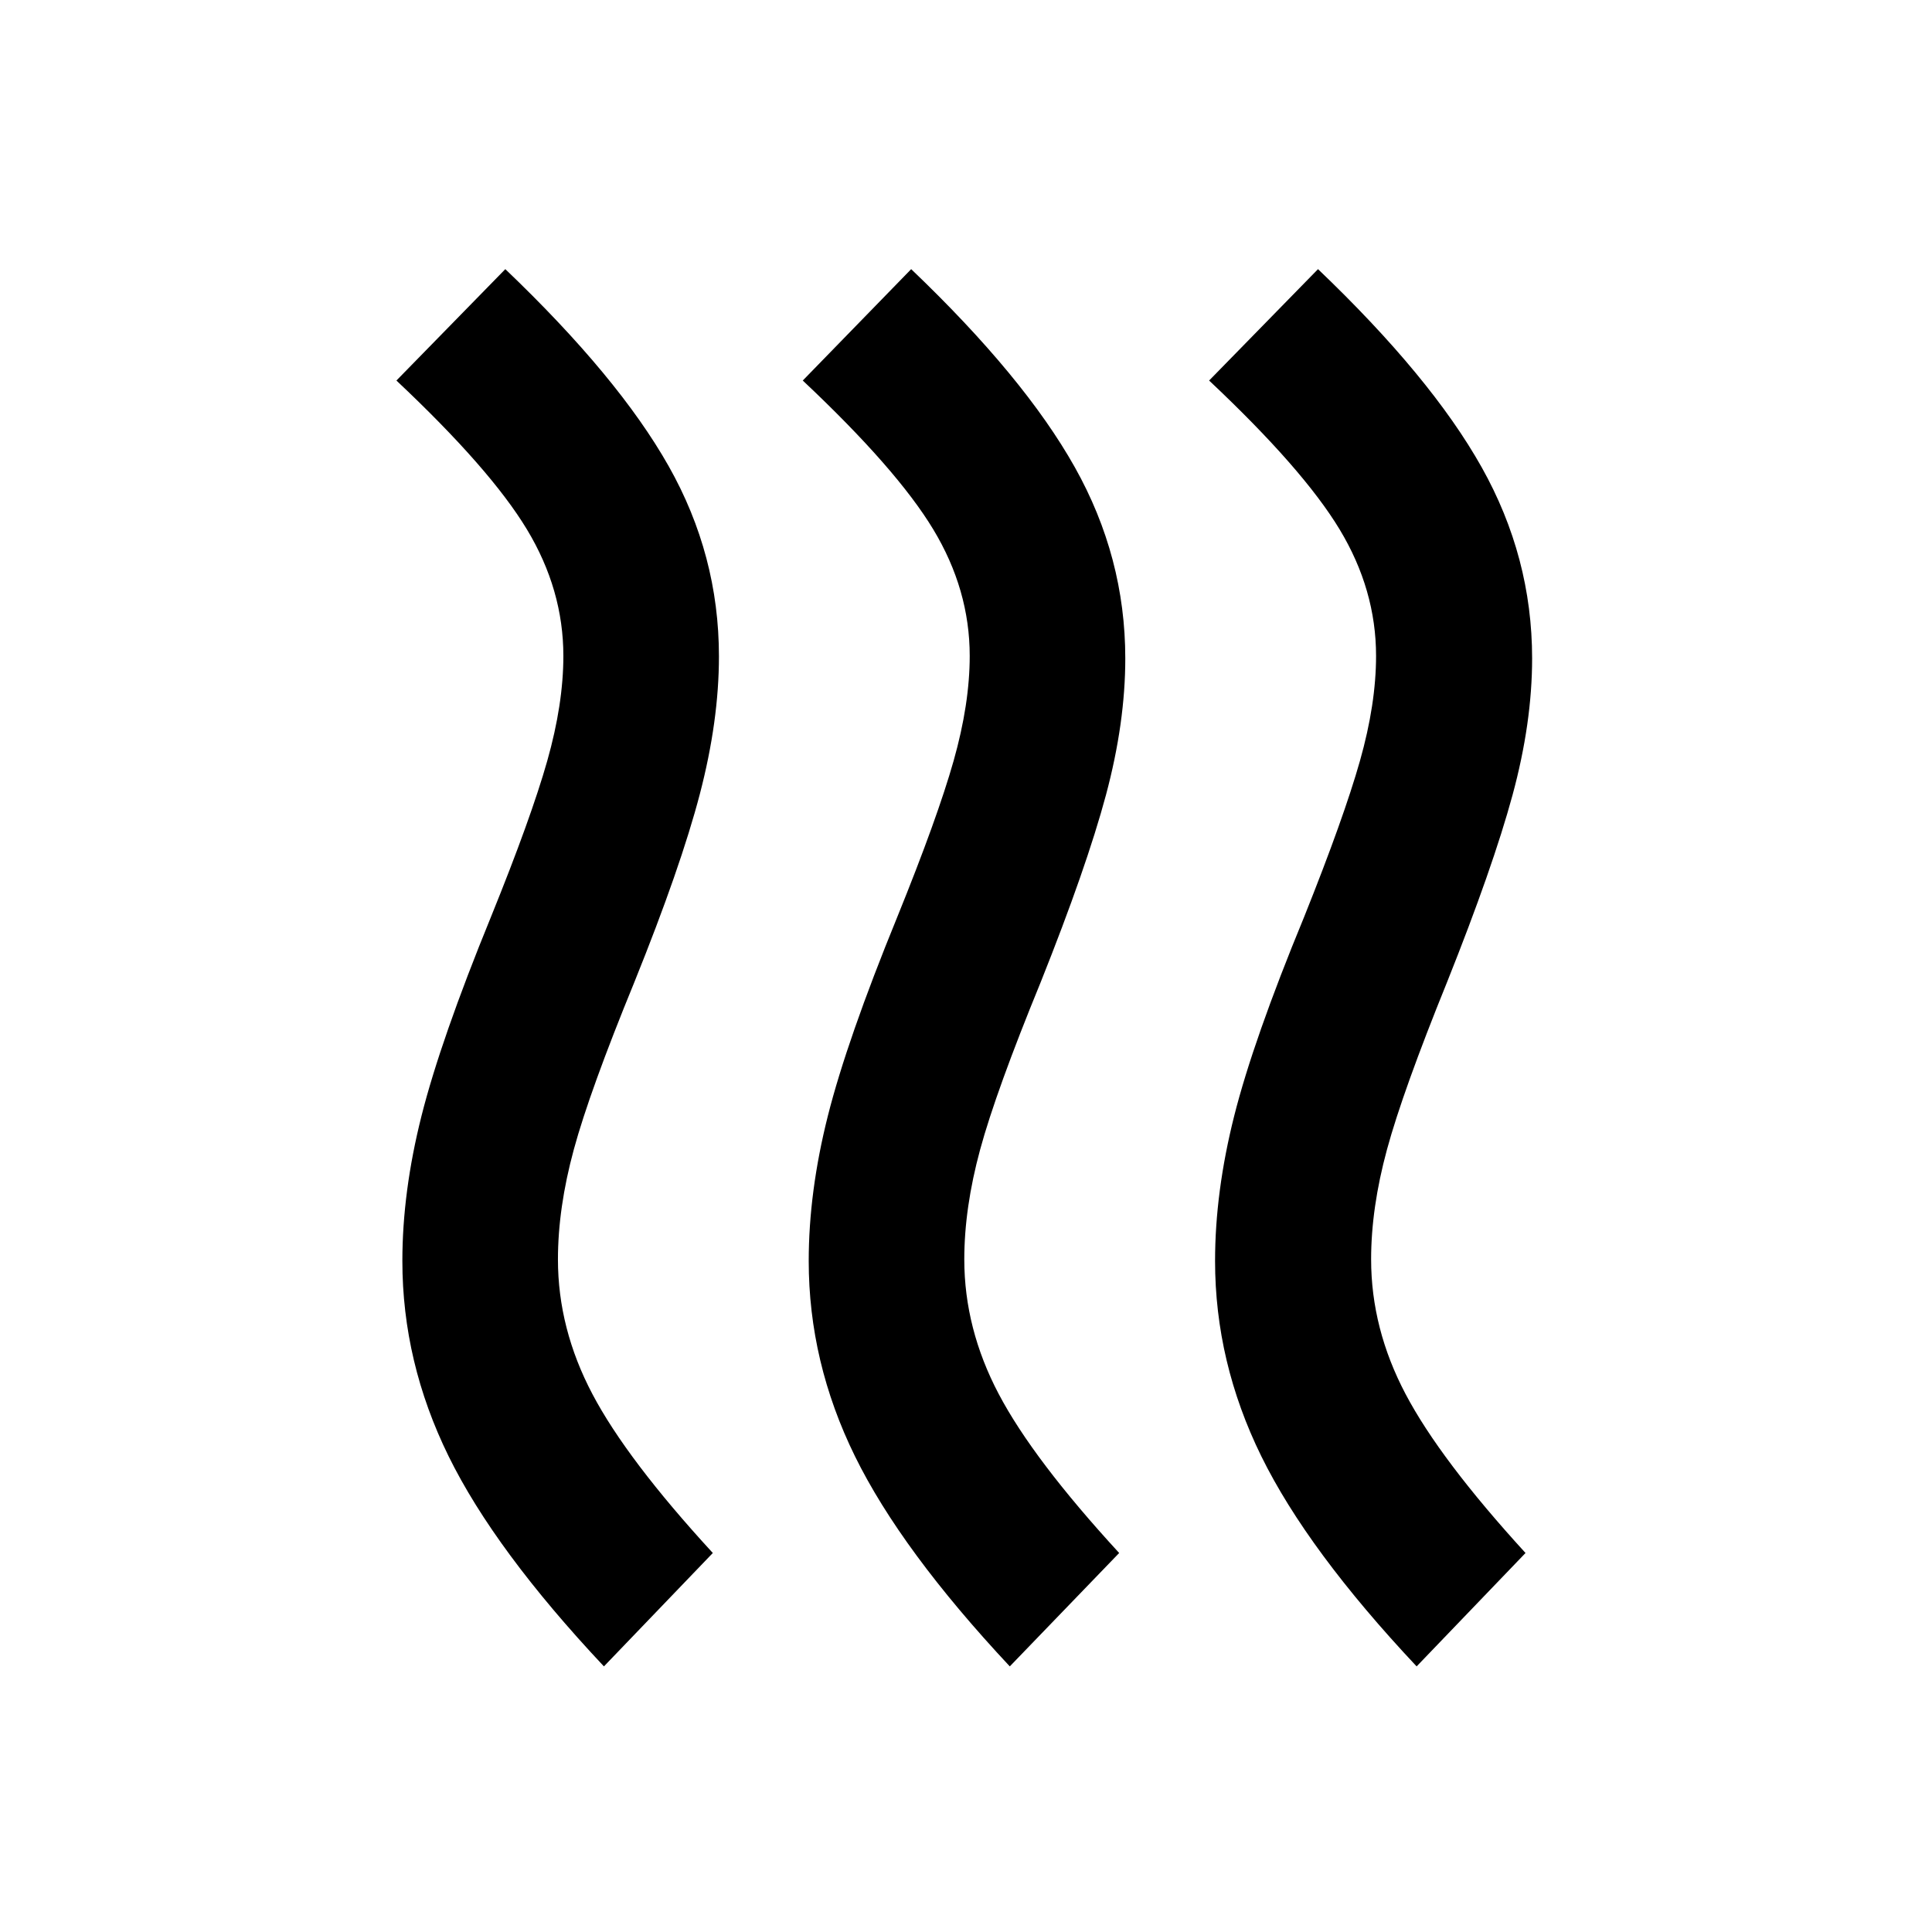 <svg xmlns="http://www.w3.org/2000/svg" height="48" viewBox="0 -960 960 960" width="48"><path d="M277.239-334.186q0 34.382 17.12 66.882 17.119 32.5 59.837 78.978l-54.109 56.348q-54.196-57.674-77.174-104.424-22.978-46.75-22.978-97.032 0-34.327 9.5-72.044 9.5-37.718 34.5-98.862 20-49.334 28-77.614 8-28.279 8-52.11 0-32.893-18.12-62.893-18.119-30-64.837-73.956l54.109-55.348q56.196 53.674 81.174 97.891 24.978 44.218 24.978 94.526 0 32.059-9.5 68.43-9.5 36.371-32.5 93.371Q293-417.804 285.12-388.804q-7.881 29-7.881 54.618Zm201.913 0q0 34.382 17.12 66.882 17.119 32.5 59.837 78.978l-54.348 56.348q-53.957-57.674-76.935-104.424-22.978-46.75-22.978-97.032 0-34.327 9.5-72.044 9.5-37.718 34.5-98.862 20-49.334 28-77.614 8-28.279 8-52.11 0-32.893-18.12-62.893-18.119-30-64.837-73.956l53.87-55.348q56.196 53.674 81.293 98.391 25.098 44.718 25.098 95.026 0 32.059-9.619 67.93-9.62 35.871-32.381 92.871-22.239 54.239-30.119 83.239-7.881 29-7.881 54.618Zm202.152 0q0 34.382 17.12 66.882 17.12 32.5 59.598 78.978l-54.109 56.348q-54.196-57.674-77.174-104.424-22.978-46.75-22.978-97.032 0-34.327 9.5-72.044 9.5-37.718 34.739-98.862 19.761-49.334 27.761-77.614 8-28.279 8-52.11 0-32.893-18.12-62.893-18.119-30-64.837-73.956l54.109-55.348q56.196 53.674 81.294 98.391 25.097 44.718 25.097 95.026 0 32.059-9.739 67.93-9.739 35.871-32.5 92.871-22 54.239-29.88 83.239-7.881 29-7.881 54.618Z"/></svg>